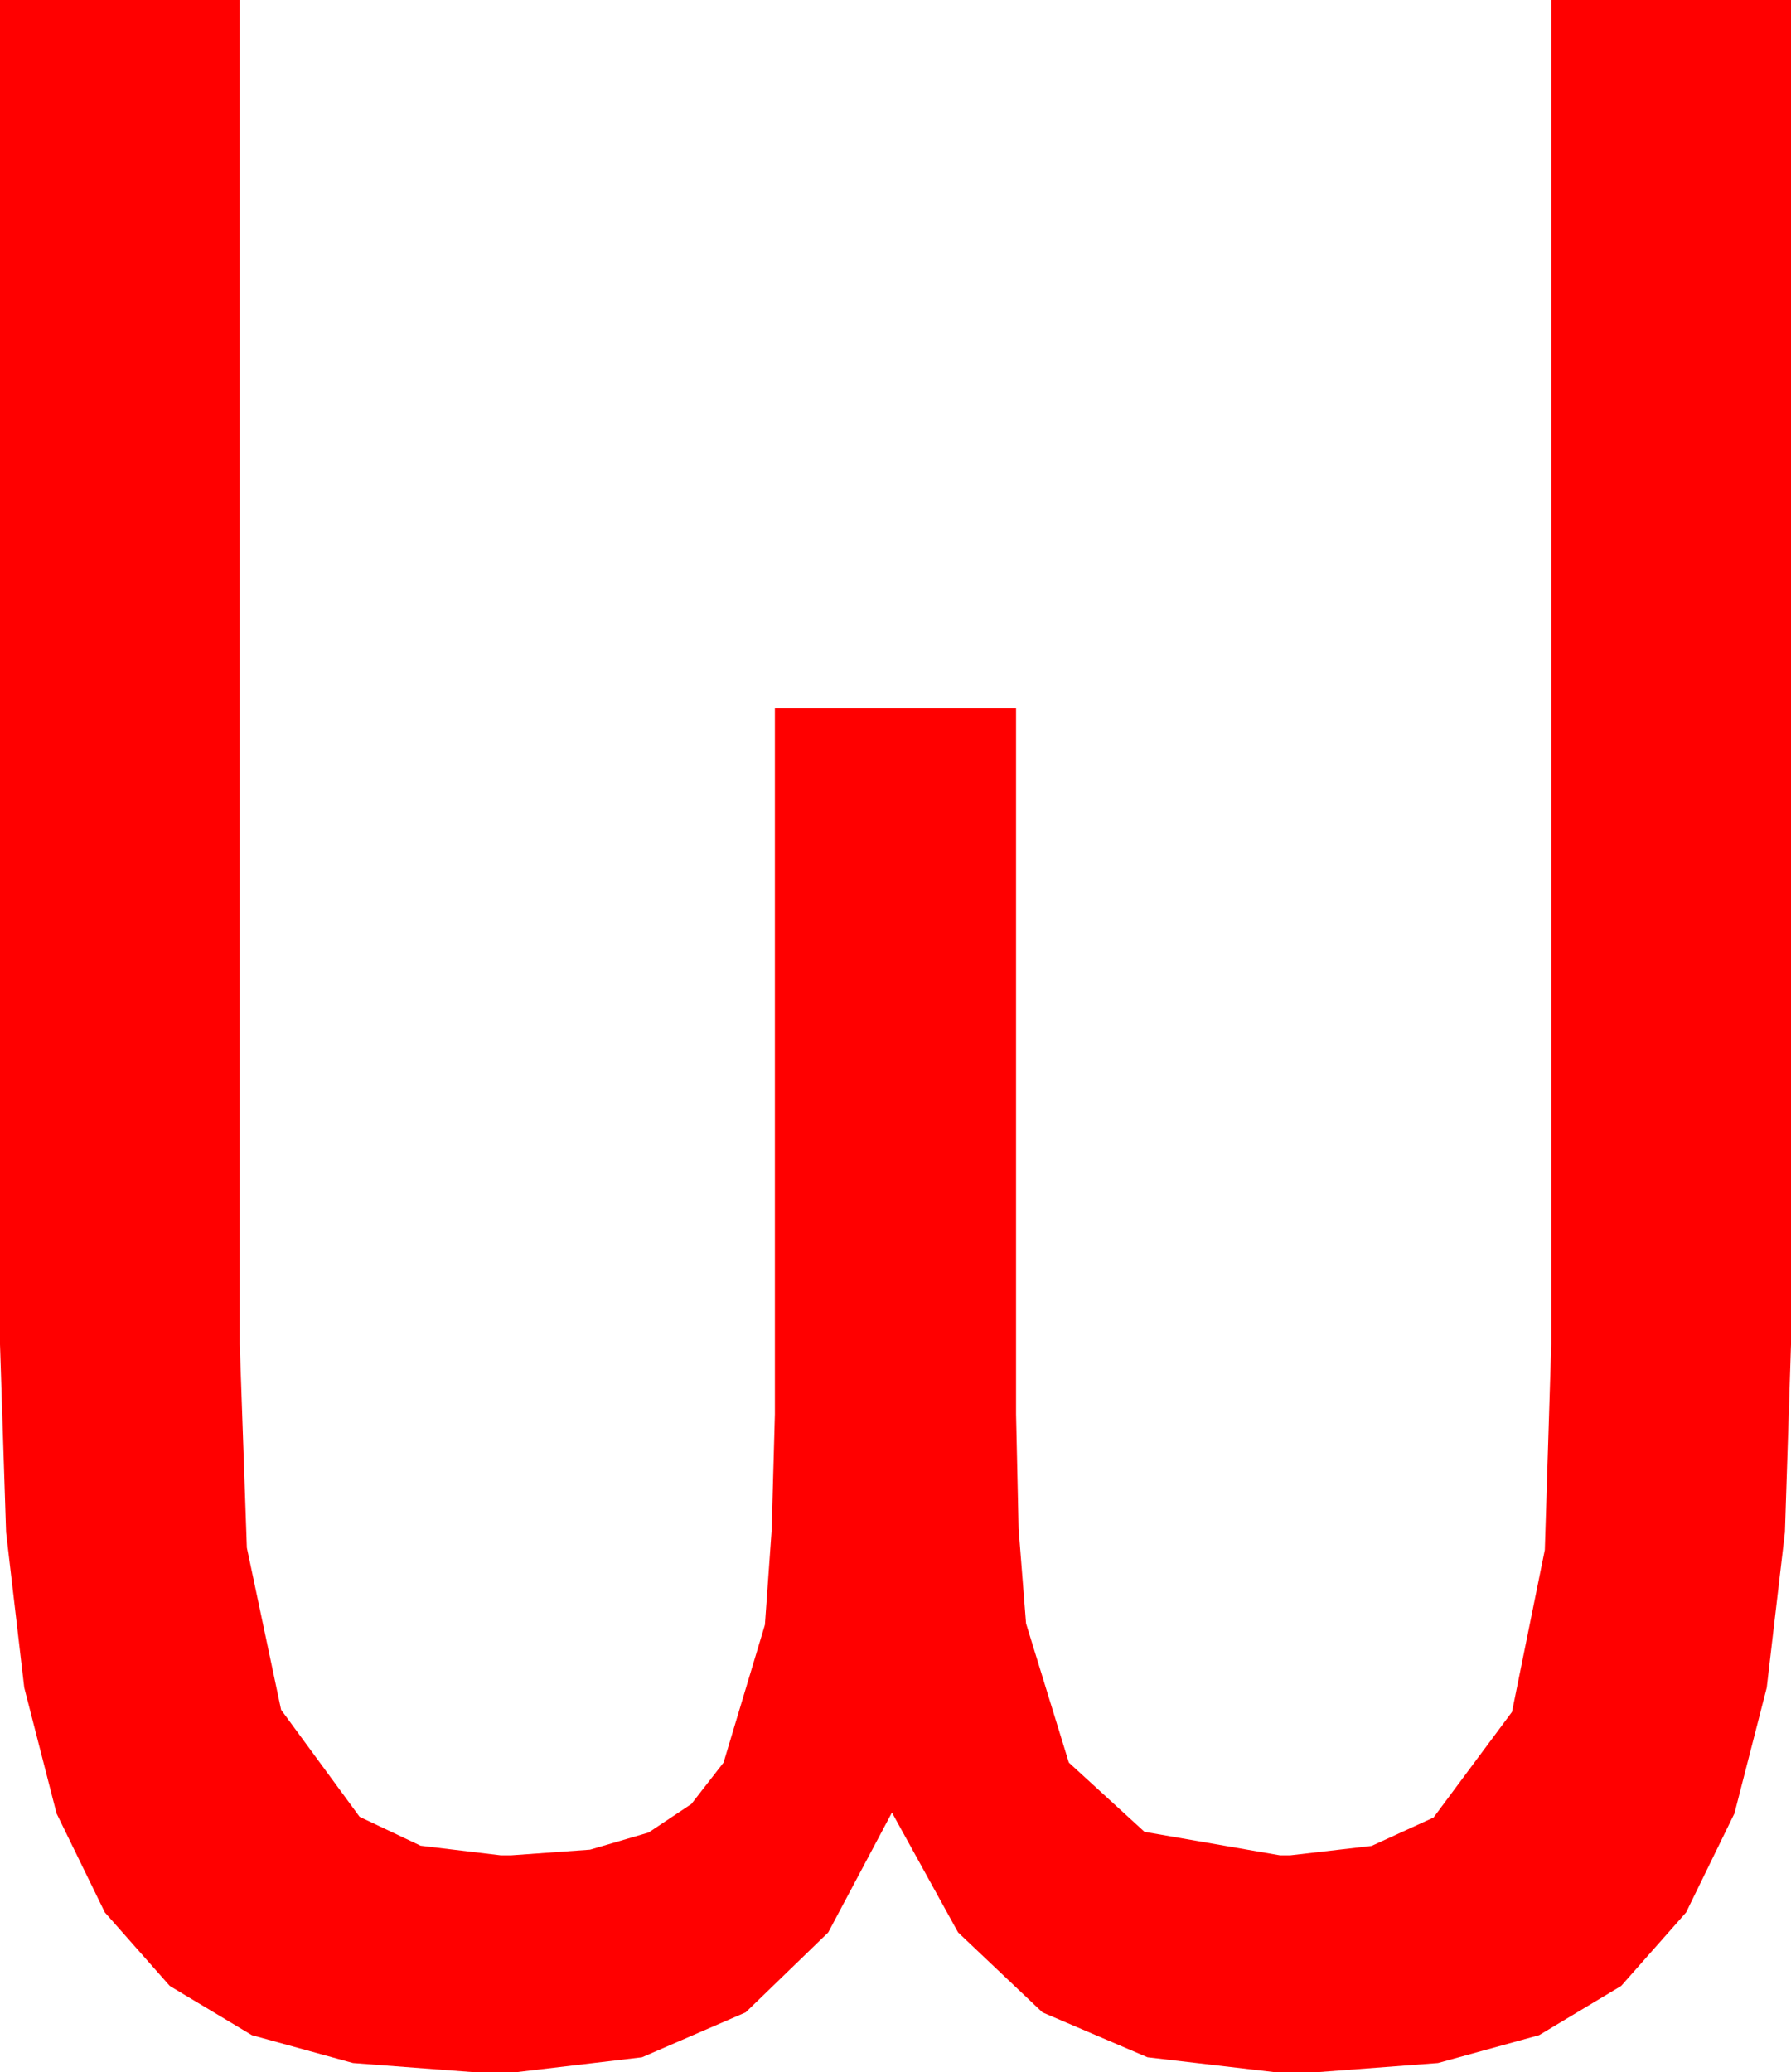 <?xml version="1.0" encoding="utf-8"?>
<!DOCTYPE svg PUBLIC "-//W3C//DTD SVG 1.1//EN" "http://www.w3.org/Graphics/SVG/1.1/DTD/svg11.dtd">
<svg width="36.768" height="42.539" xmlns="http://www.w3.org/2000/svg" xmlns:xlink="http://www.w3.org/1999/xlink" xmlns:xml="http://www.w3.org/XML/1998/namespace" version="1.1">
  <g>
    <g>
      <path style="fill:#FF0000;fill-opacity:1" d="M0,0L4.922,0 4.922,27.598 5.068,31.772 5.771,35.098 7.383,37.295 8.635,37.888 10.283,38.086 10.488,38.086 12.114,37.969 13.315,37.617 14.194,37.031 14.854,36.182 15.703,33.354 15.842,31.403 15.908,29.033 15.908,14.531 20.859,14.531 20.859,29.033 20.911,31.381 21.064,33.325 21.943,36.182 23.496,37.603 26.279,38.086 26.484,38.086 28.158,37.892 29.429,37.31 31.04,35.142 31.714,31.816 31.846,27.598 31.846,0 36.768,0 36.768,27.598 36.643,31.454 36.27,34.644 35.607,37.225 34.614,39.258 33.281,40.767 31.597,41.777 29.52,42.349 27.012,42.539 26.191,42.539 23.558,42.231 21.401,41.309 19.669,39.668 18.311,37.207 17.003,39.668 15.308,41.309 13.18,42.231 10.576,42.539 9.756,42.539 7.247,42.349 5.171,41.777 3.486,40.767 2.153,39.258 1.161,37.225 0.498,34.644 0.125,31.454 0,27.598 0,0z" />
    </g>
  </g>
</svg>